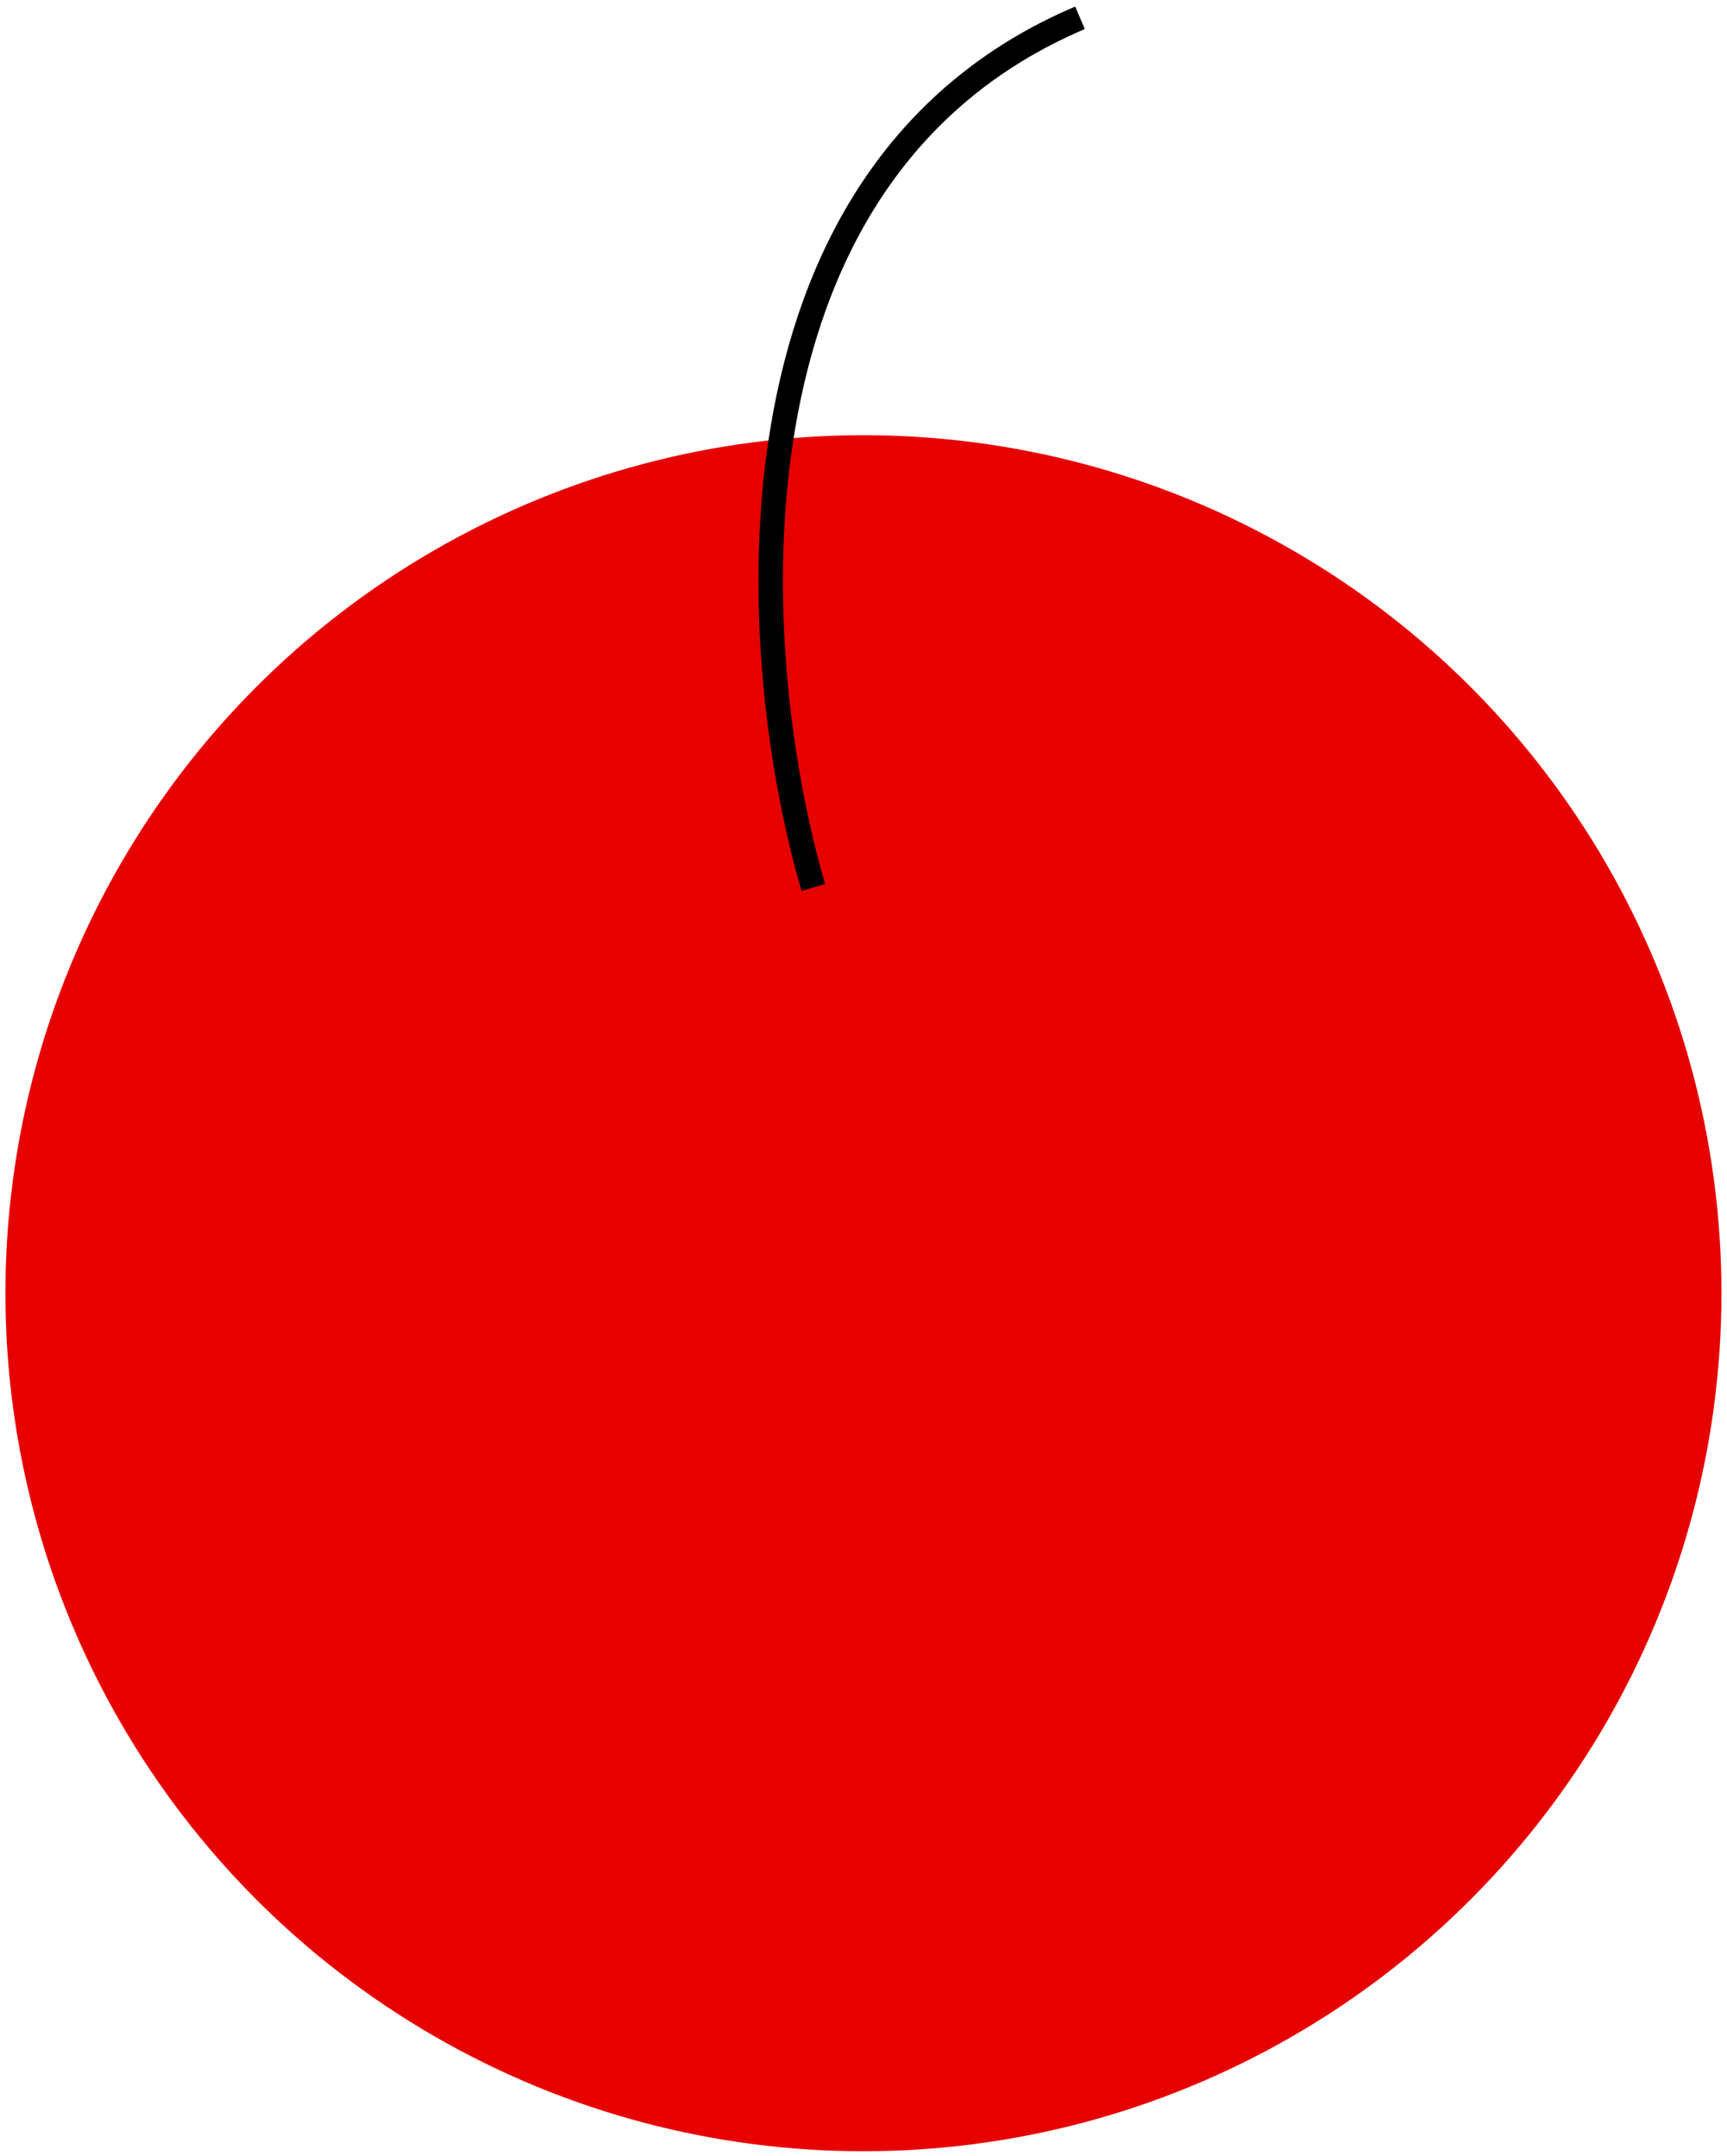 <svg width="141" height="176" viewBox="0 0 141 176" fill="none" xmlns="http://www.w3.org/2000/svg">
<circle cx="70.495" cy="105.584" r="70.052" fill="#E70000"/>
<path d="M66.403 72.452C61.039 54.15 57.883 14.328 88.176 1.454" stroke="black" stroke-width="2"/>
</svg>
